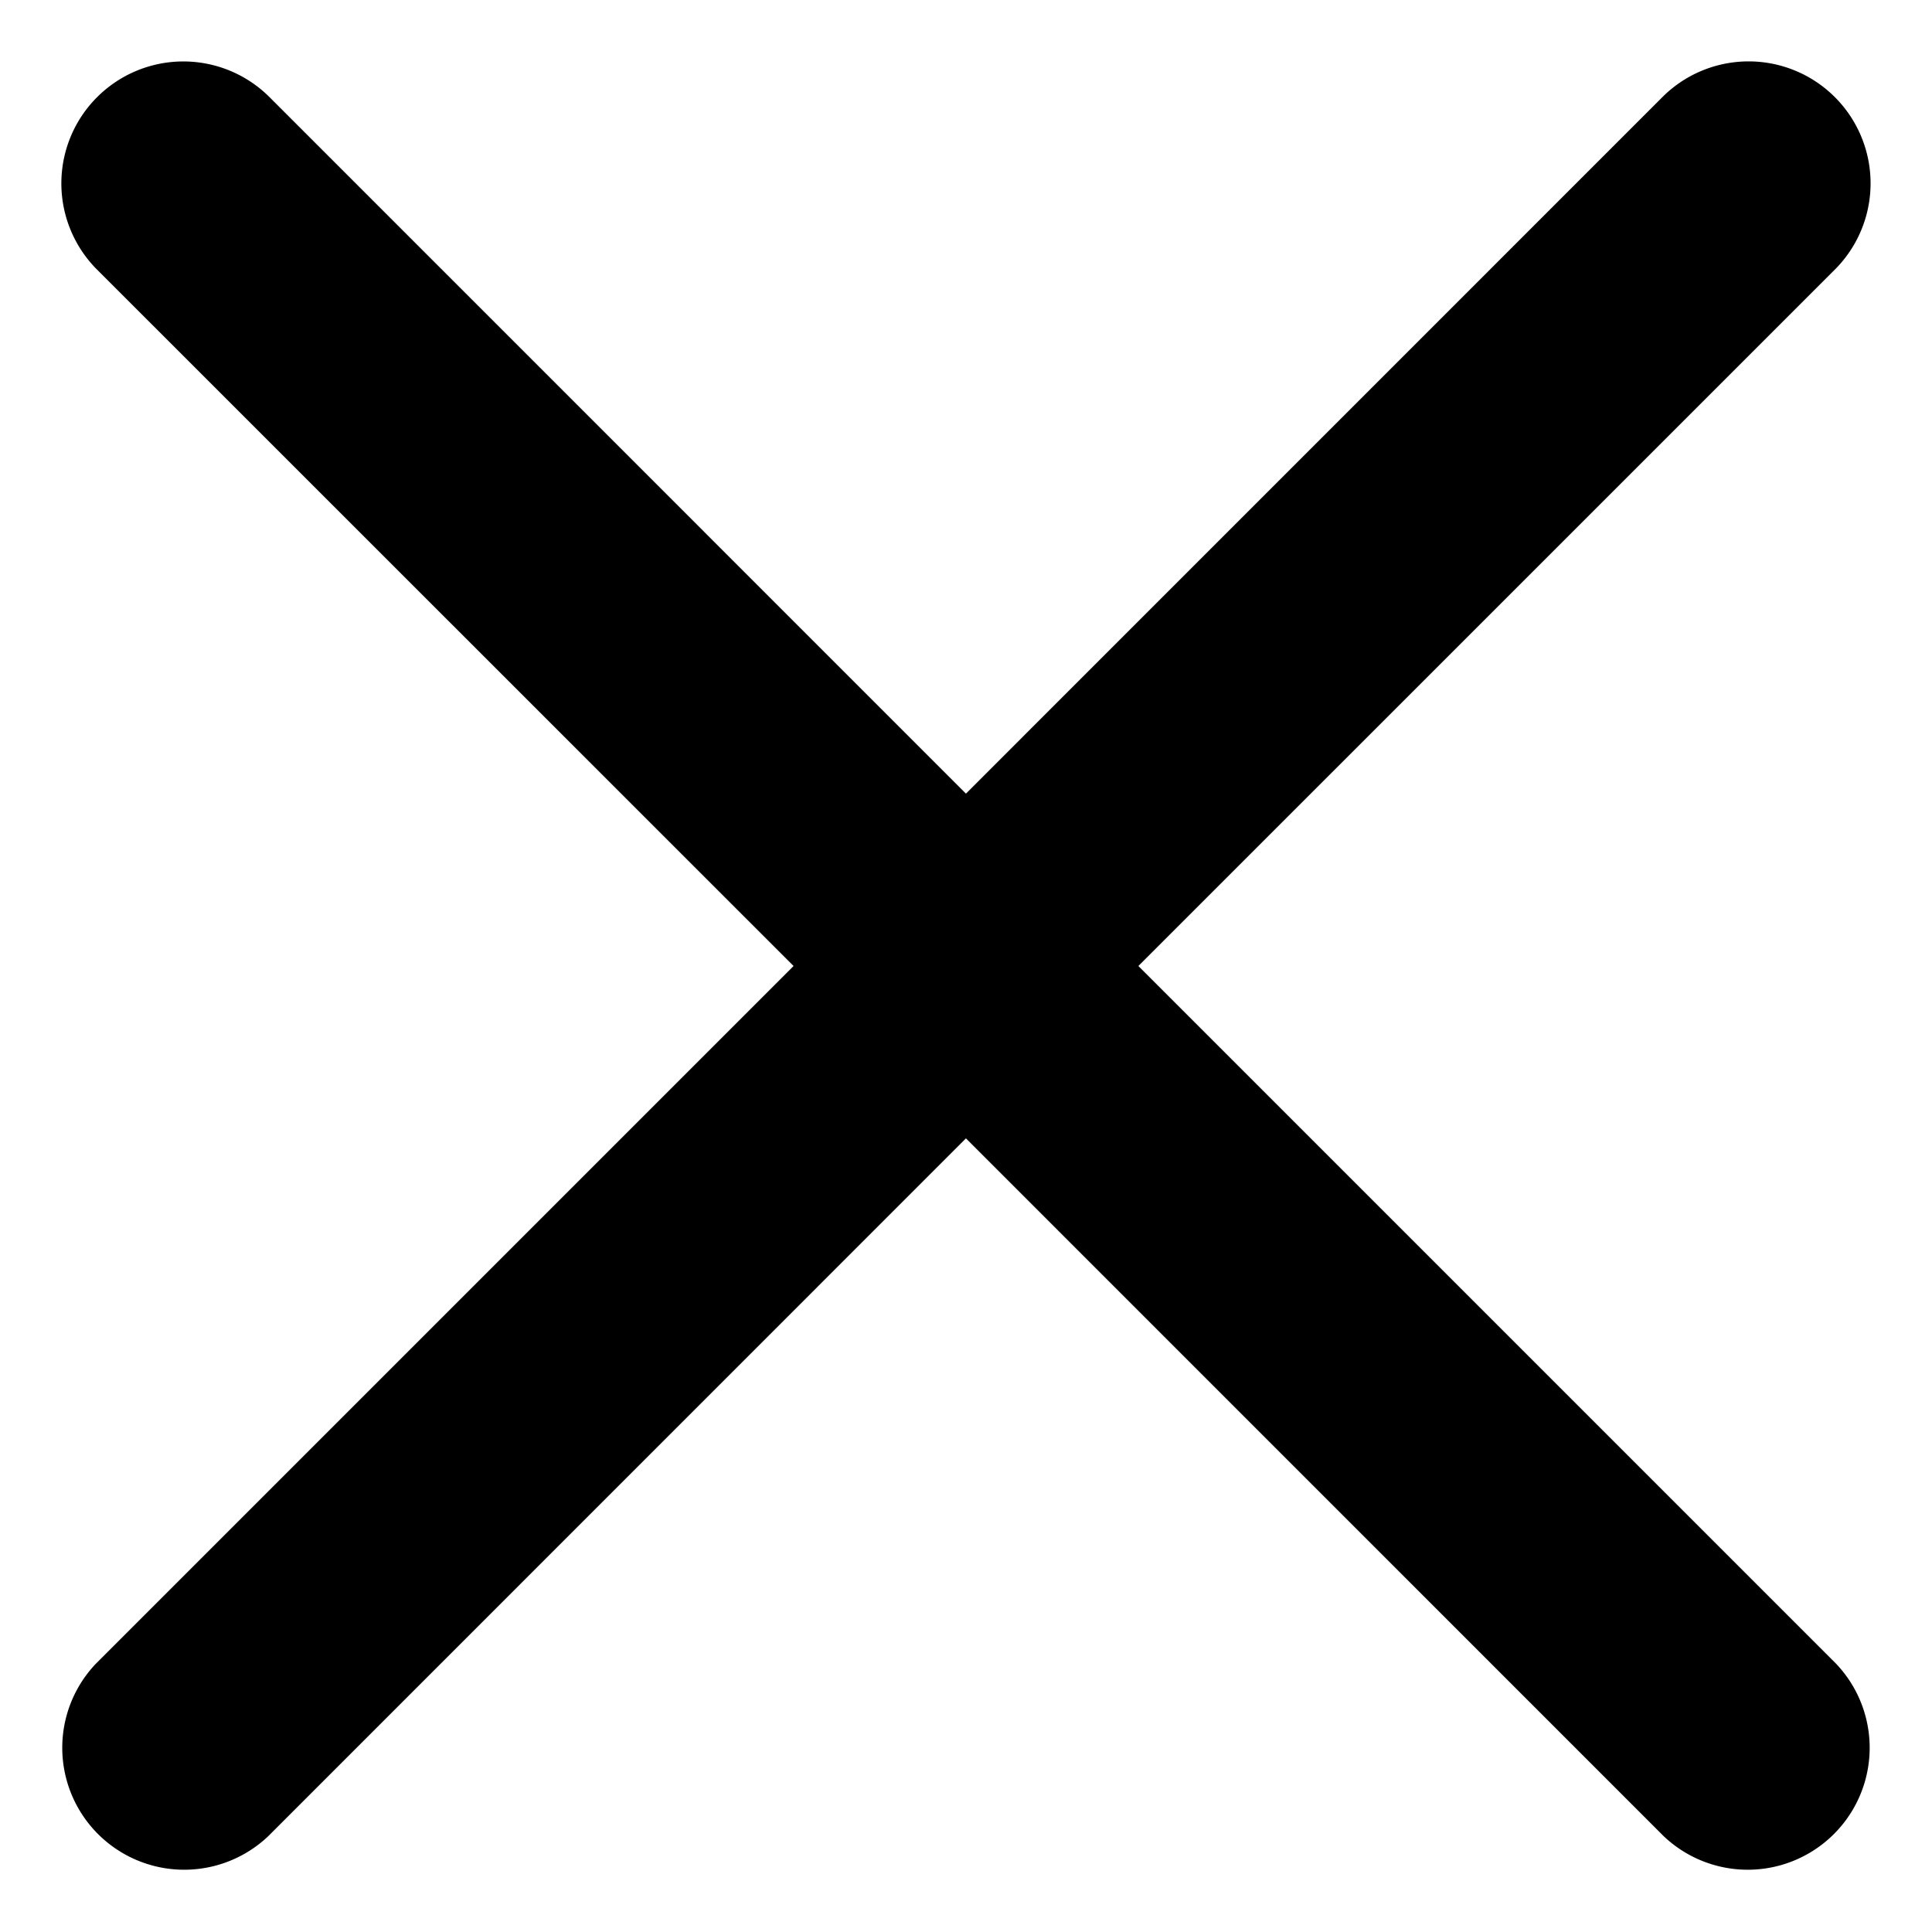 <svg xmlns="http://www.w3.org/2000/svg" width="32" height="32" viewBox="0 0 32 32">
  <title>icon_window-close</title>
  <path d="M18.855,16,30.409,4.447A2.02,2.02,0,0,0,27.551,1.592L15.999,13.145,4.448,1.593A2.02,2.02,0,0,0,1.59,4.448L13.144,16,1.591,27.553a2.02,2.02,0,0,0,2.857,2.855L15.999,18.855,27.551,30.408a2.02,2.02,0,0,0,2.857-2.855h0Z"/>
</svg>
